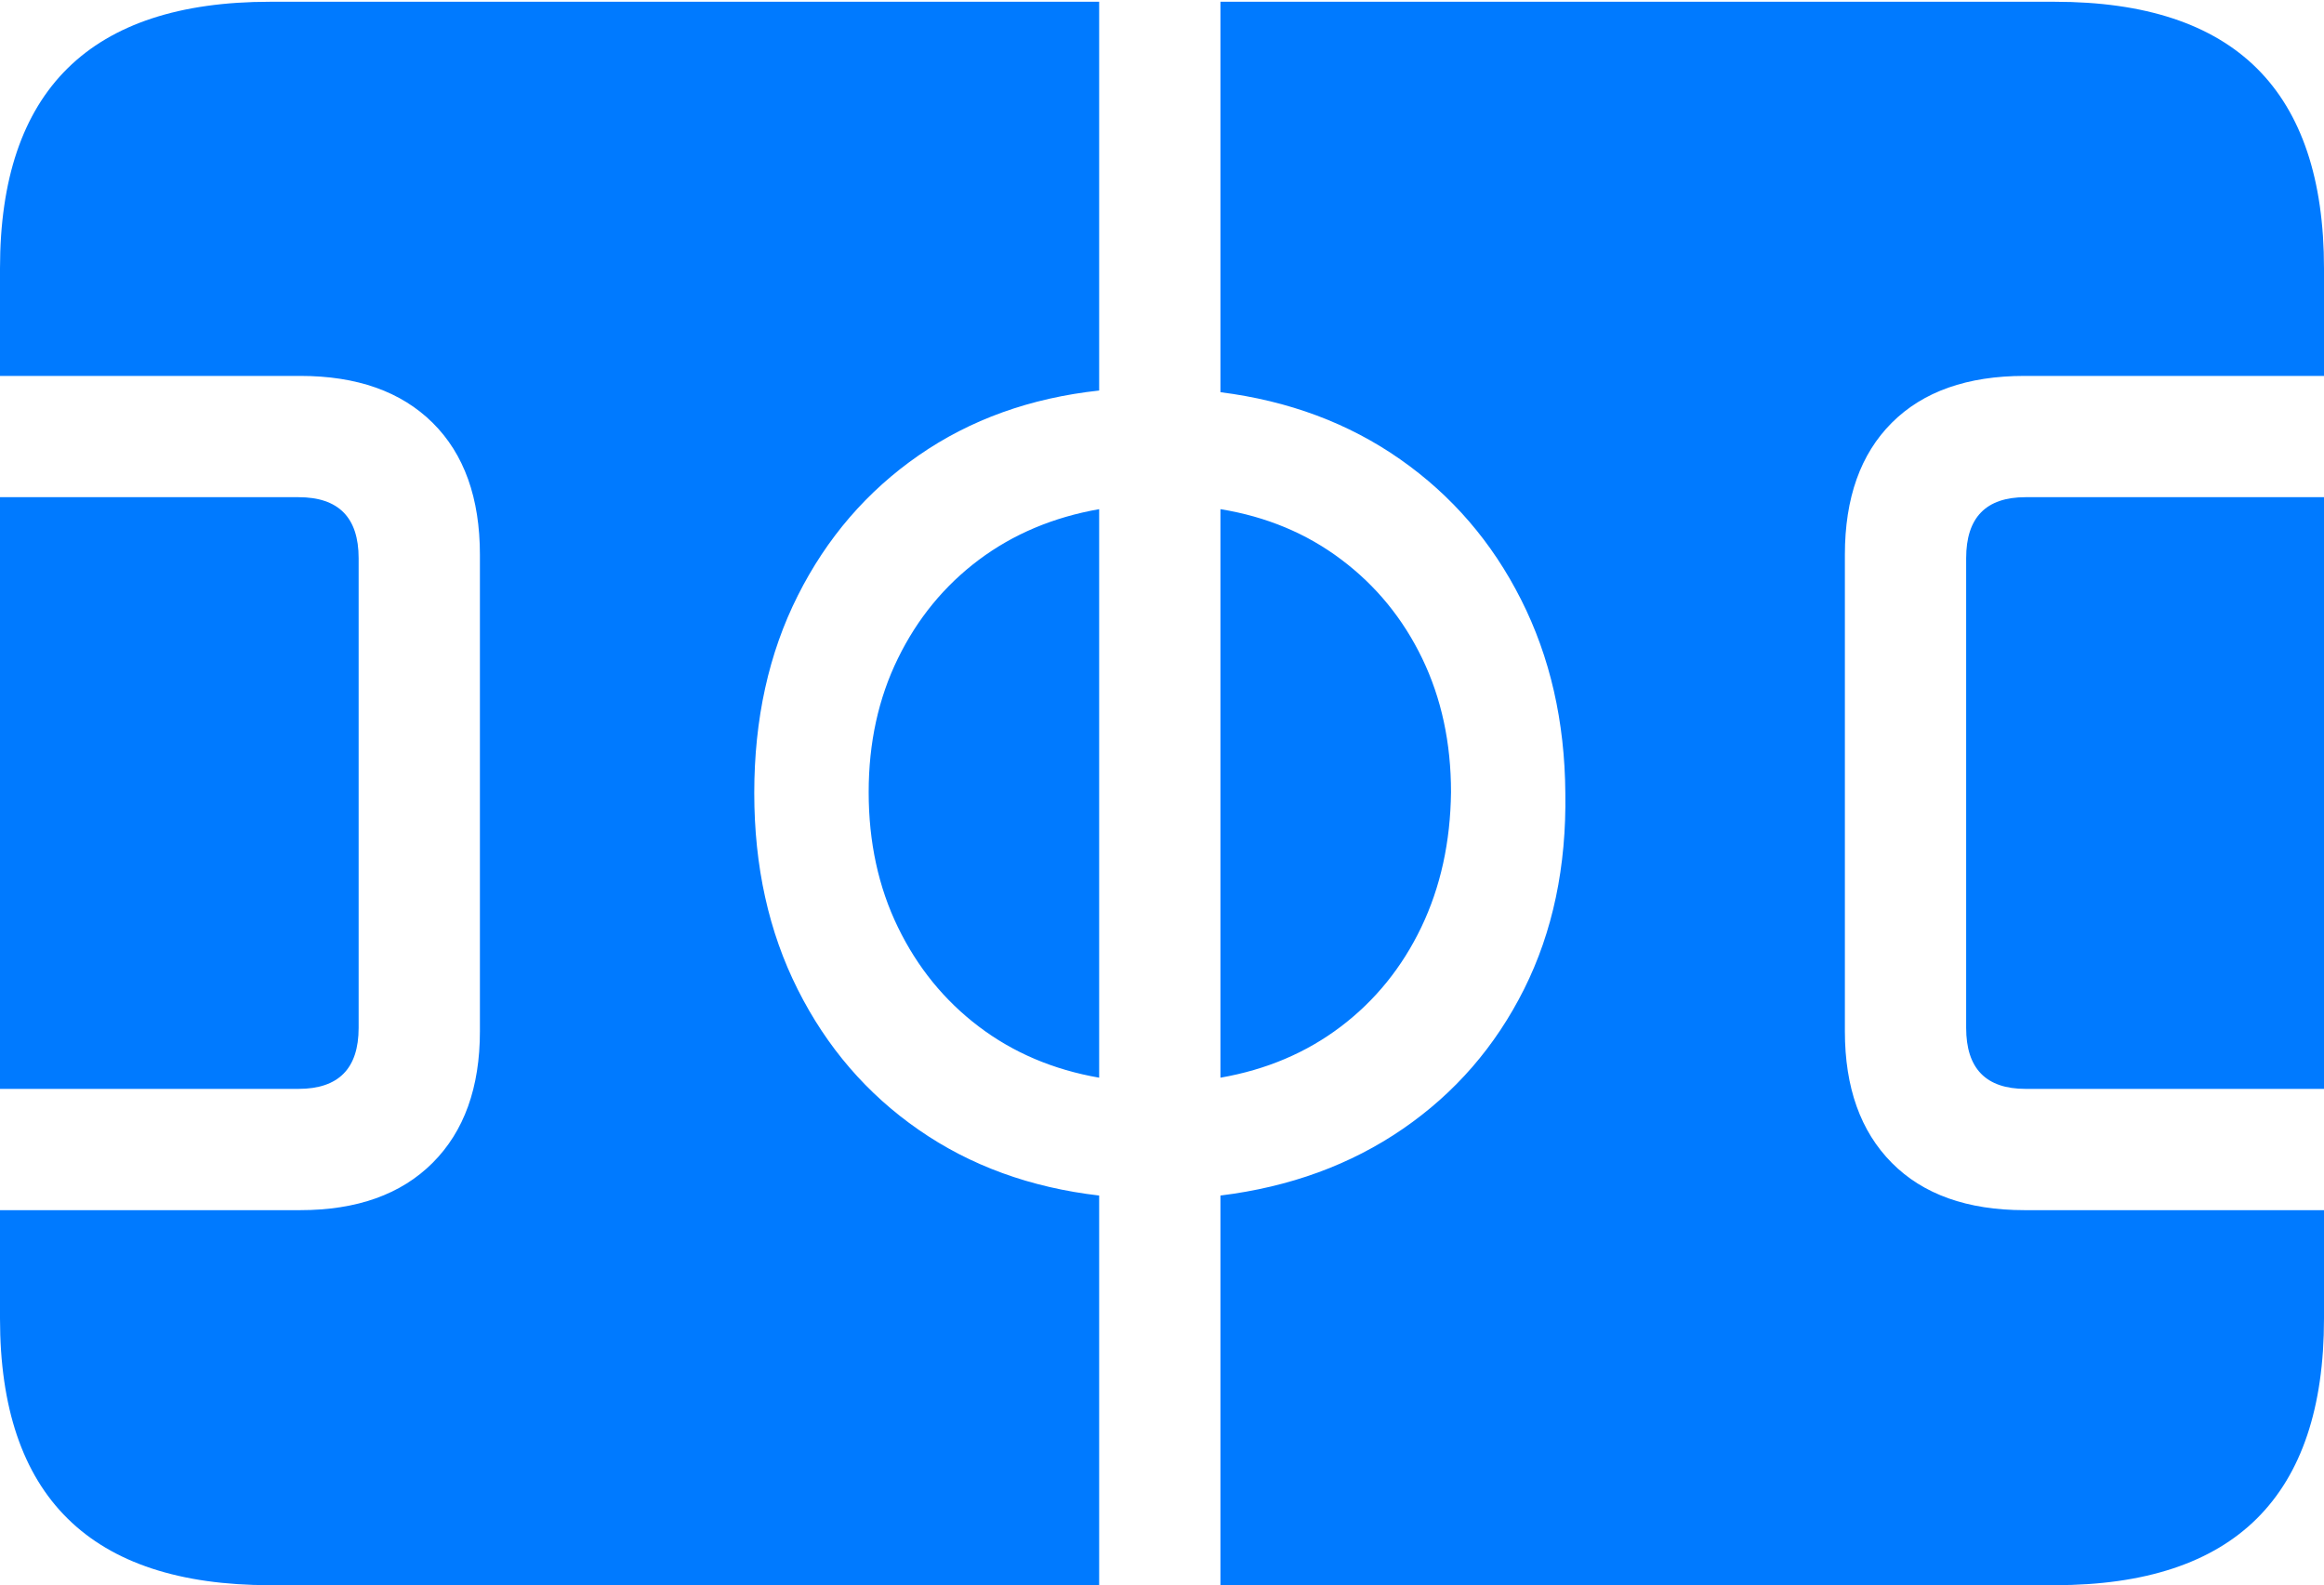 <?xml version="1.0" encoding="UTF-8"?>
<!--Generator: Apple Native CoreSVG 175.5-->
<!DOCTYPE svg
PUBLIC "-//W3C//DTD SVG 1.1//EN"
       "http://www.w3.org/Graphics/SVG/1.1/DTD/svg11.dtd">
<svg version="1.1" xmlns="http://www.w3.org/2000/svg" xmlns:xlink="http://www.w3.org/1999/xlink" width="26.387" height="17.998">
 <g>
  <rect height="17.998" opacity="0" width="26.387" x="0" y="0"/>
  <path d="M0 14.971Q0 16.484 0.767 17.241Q1.533 17.998 3.066 17.998L12.48 17.998L12.48 13.574Q11.309 13.438 10.43 12.827Q9.551 12.217 9.058 11.235Q8.564 10.254 8.564 9.004Q8.564 7.744 9.058 6.763Q9.551 5.781 10.43 5.171Q11.309 4.561 12.48 4.434L12.48 0.02L3.066 0.02Q1.533 0.02 0.767 0.776Q0 1.533 0 3.047L0 4.268L3.408 4.268Q4.375 4.268 4.912 4.8Q5.449 5.332 5.449 6.299L5.449 11.709Q5.449 12.666 4.912 13.203Q4.375 13.74 3.408 13.74L0 13.74ZM0 12.363L3.389 12.363Q4.072 12.363 4.072 11.67L4.072 6.338Q4.072 5.645 3.389 5.645L0 5.645ZM9.863 8.994Q9.863 9.844 10.195 10.527Q10.527 11.211 11.113 11.655Q11.699 12.1 12.48 12.236L12.48 5.781Q11.699 5.918 11.113 6.357Q10.527 6.797 10.195 7.476Q9.863 8.154 9.863 8.994ZM13.857 17.998L23.33 17.998Q24.863 17.998 25.625 17.241Q26.387 16.484 26.387 14.971L26.387 13.74L22.988 13.74Q22.012 13.74 21.48 13.203Q20.947 12.666 20.947 11.709L20.947 6.299Q20.947 5.332 21.48 4.8Q22.012 4.268 22.988 4.268L26.387 4.268L26.387 3.047Q26.387 1.533 25.625 0.776Q24.863 0.02 23.33 0.02L13.857 0.02L13.857 4.453Q15.02 4.6 15.898 5.215Q16.777 5.83 17.27 6.807Q17.764 7.783 17.773 9.004Q17.793 10.254 17.305 11.23Q16.816 12.207 15.928 12.817Q15.039 13.428 13.857 13.574ZM13.857 12.236Q14.639 12.1 15.225 11.655Q15.81 11.211 16.138 10.527Q16.465 9.844 16.475 8.994Q16.475 8.154 16.148 7.476Q15.82 6.797 15.229 6.353Q14.639 5.908 13.857 5.781ZM22.324 11.67Q22.324 12.363 22.998 12.363L26.387 12.363L26.387 5.645L22.998 5.645Q22.324 5.645 22.324 6.338Z" fill="#007aff"/>
 </g>
</svg>
